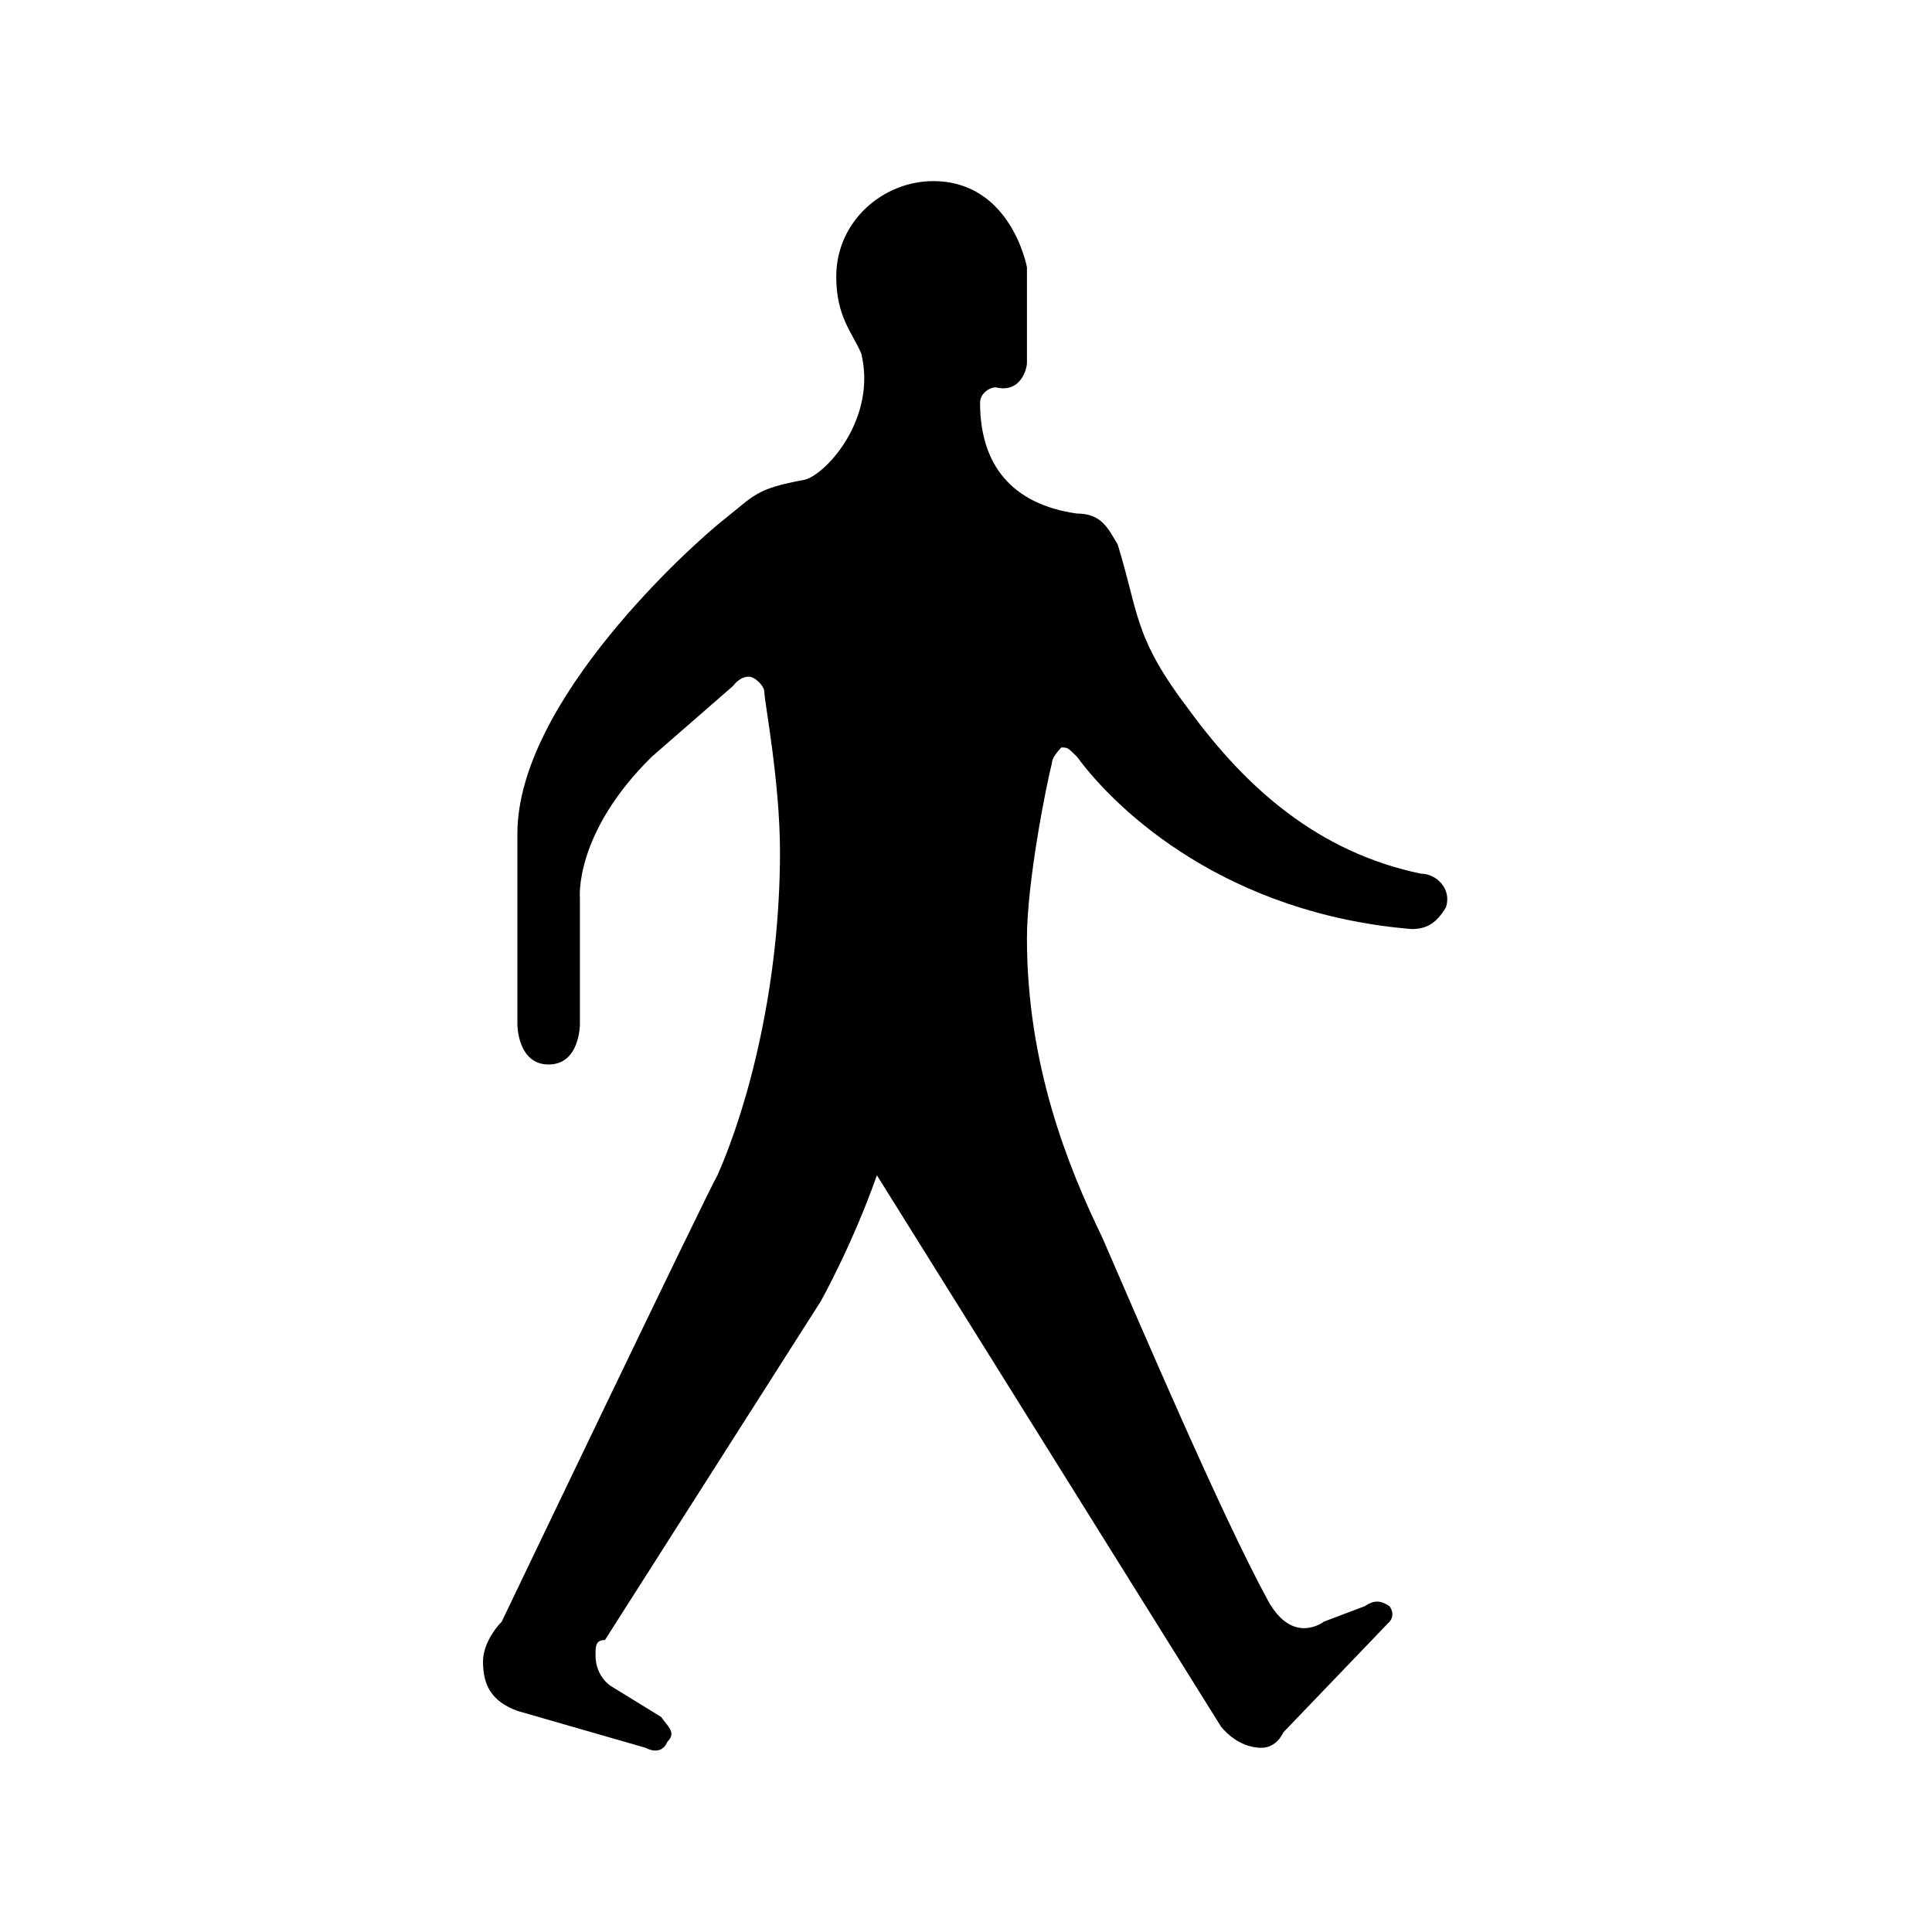 <?xml version="1.0" encoding="UTF-8"?>
<svg width="64px" height="64px" viewBox="0 0 64 64" version="1.1" xmlns="http://www.w3.org/2000/svg" xmlns:xlink="http://www.w3.org/1999/xlink">
    <!-- Generator: Sketch 52.6 (67491) - http://www.bohemiancoding.com/sketch -->
    <title>person-walking</title>
    <desc>Created with Sketch.</desc>
    <g id="person-walking" stroke="none" stroke-width="1" fill="none" fill-rule="evenodd">
        <g id="icon-person-walking" transform="translate(16, 6)" fill="#000000">
            <path d="M14.913,0 C13.256,0 11.702,1.325 11.702,3.161 C11.702,4.486 12.22,4.996 12.531,5.71 C13.049,7.851 11.392,9.686 10.667,9.89 C9.01,10.196 9.01,10.4 7.974,11.216 C6.939,12.031 1.139,17.231 1.139,21.616 L1.139,27.937 C1.139,27.937 1.139,29.263 2.175,29.263 C3.21,29.263 3.21,27.937 3.21,27.937 L3.21,23.757 C3.21,23.757 3.003,21.616 5.592,19.067 L8.285,16.722 C8.285,16.722 8.492,16.416 8.803,16.416 C9.01,16.416 9.32,16.722 9.32,16.925 C9.32,17.231 9.838,19.882 9.838,22.227 C9.838,26.612 8.803,30.588 7.767,32.933 C7.456,33.443 0.621,47.718 0.621,47.718 C0.621,47.718 0,48.329 0,49.043 C0,49.859 0.311,50.369 1.139,50.675 L5.385,51.898 C5.385,51.898 5.903,52.204 6.11,51.694 C6.421,51.388 6.11,51.184 5.903,50.878 L4.246,49.859 C4.246,49.859 3.728,49.553 3.728,48.839 C3.728,48.533 3.728,48.329 4.039,48.329 L11.184,37.114 C11.184,37.114 12.22,35.278 13.049,32.933 L24.44,51.184 C24.44,51.184 24.958,51.898 25.786,51.898 C26.304,51.898 26.511,51.388 26.511,51.388 L30.032,47.718 C30.032,47.718 30.239,47.514 30.032,47.208 C29.722,47.004 29.515,47.004 29.204,47.208 L27.858,47.718 C27.858,47.718 26.822,48.533 25.994,47.004 C24.44,44.149 21.748,37.827 20.505,34.973 C19.366,32.627 18.019,29.263 18.019,25.082 C18.019,23.247 18.641,20.086 18.848,19.271 C18.848,19.067 19.159,18.761 19.159,18.761 C19.366,18.761 19.366,18.761 19.676,19.067 C21.023,20.902 24.647,24.267 30.757,24.776 C31.275,24.776 31.586,24.573 31.896,24.063 C32.104,23.451 31.586,22.941 31.068,22.941 C27.65,22.227 25.269,20.086 23.405,17.537 C21.54,15.09 21.748,14.376 21.023,12.031 C20.712,11.522 20.505,11.012 19.676,11.012 C17.502,10.706 16.466,9.38 16.466,7.341 C16.466,7.035 16.777,6.831 16.984,6.831 C17.812,7.035 18.019,6.22 18.019,6.016 L18.019,2.855 C18.019,2.855 17.502,0 14.913,0 Z" id="Path"></path>
        </g>
    </g>
</svg>